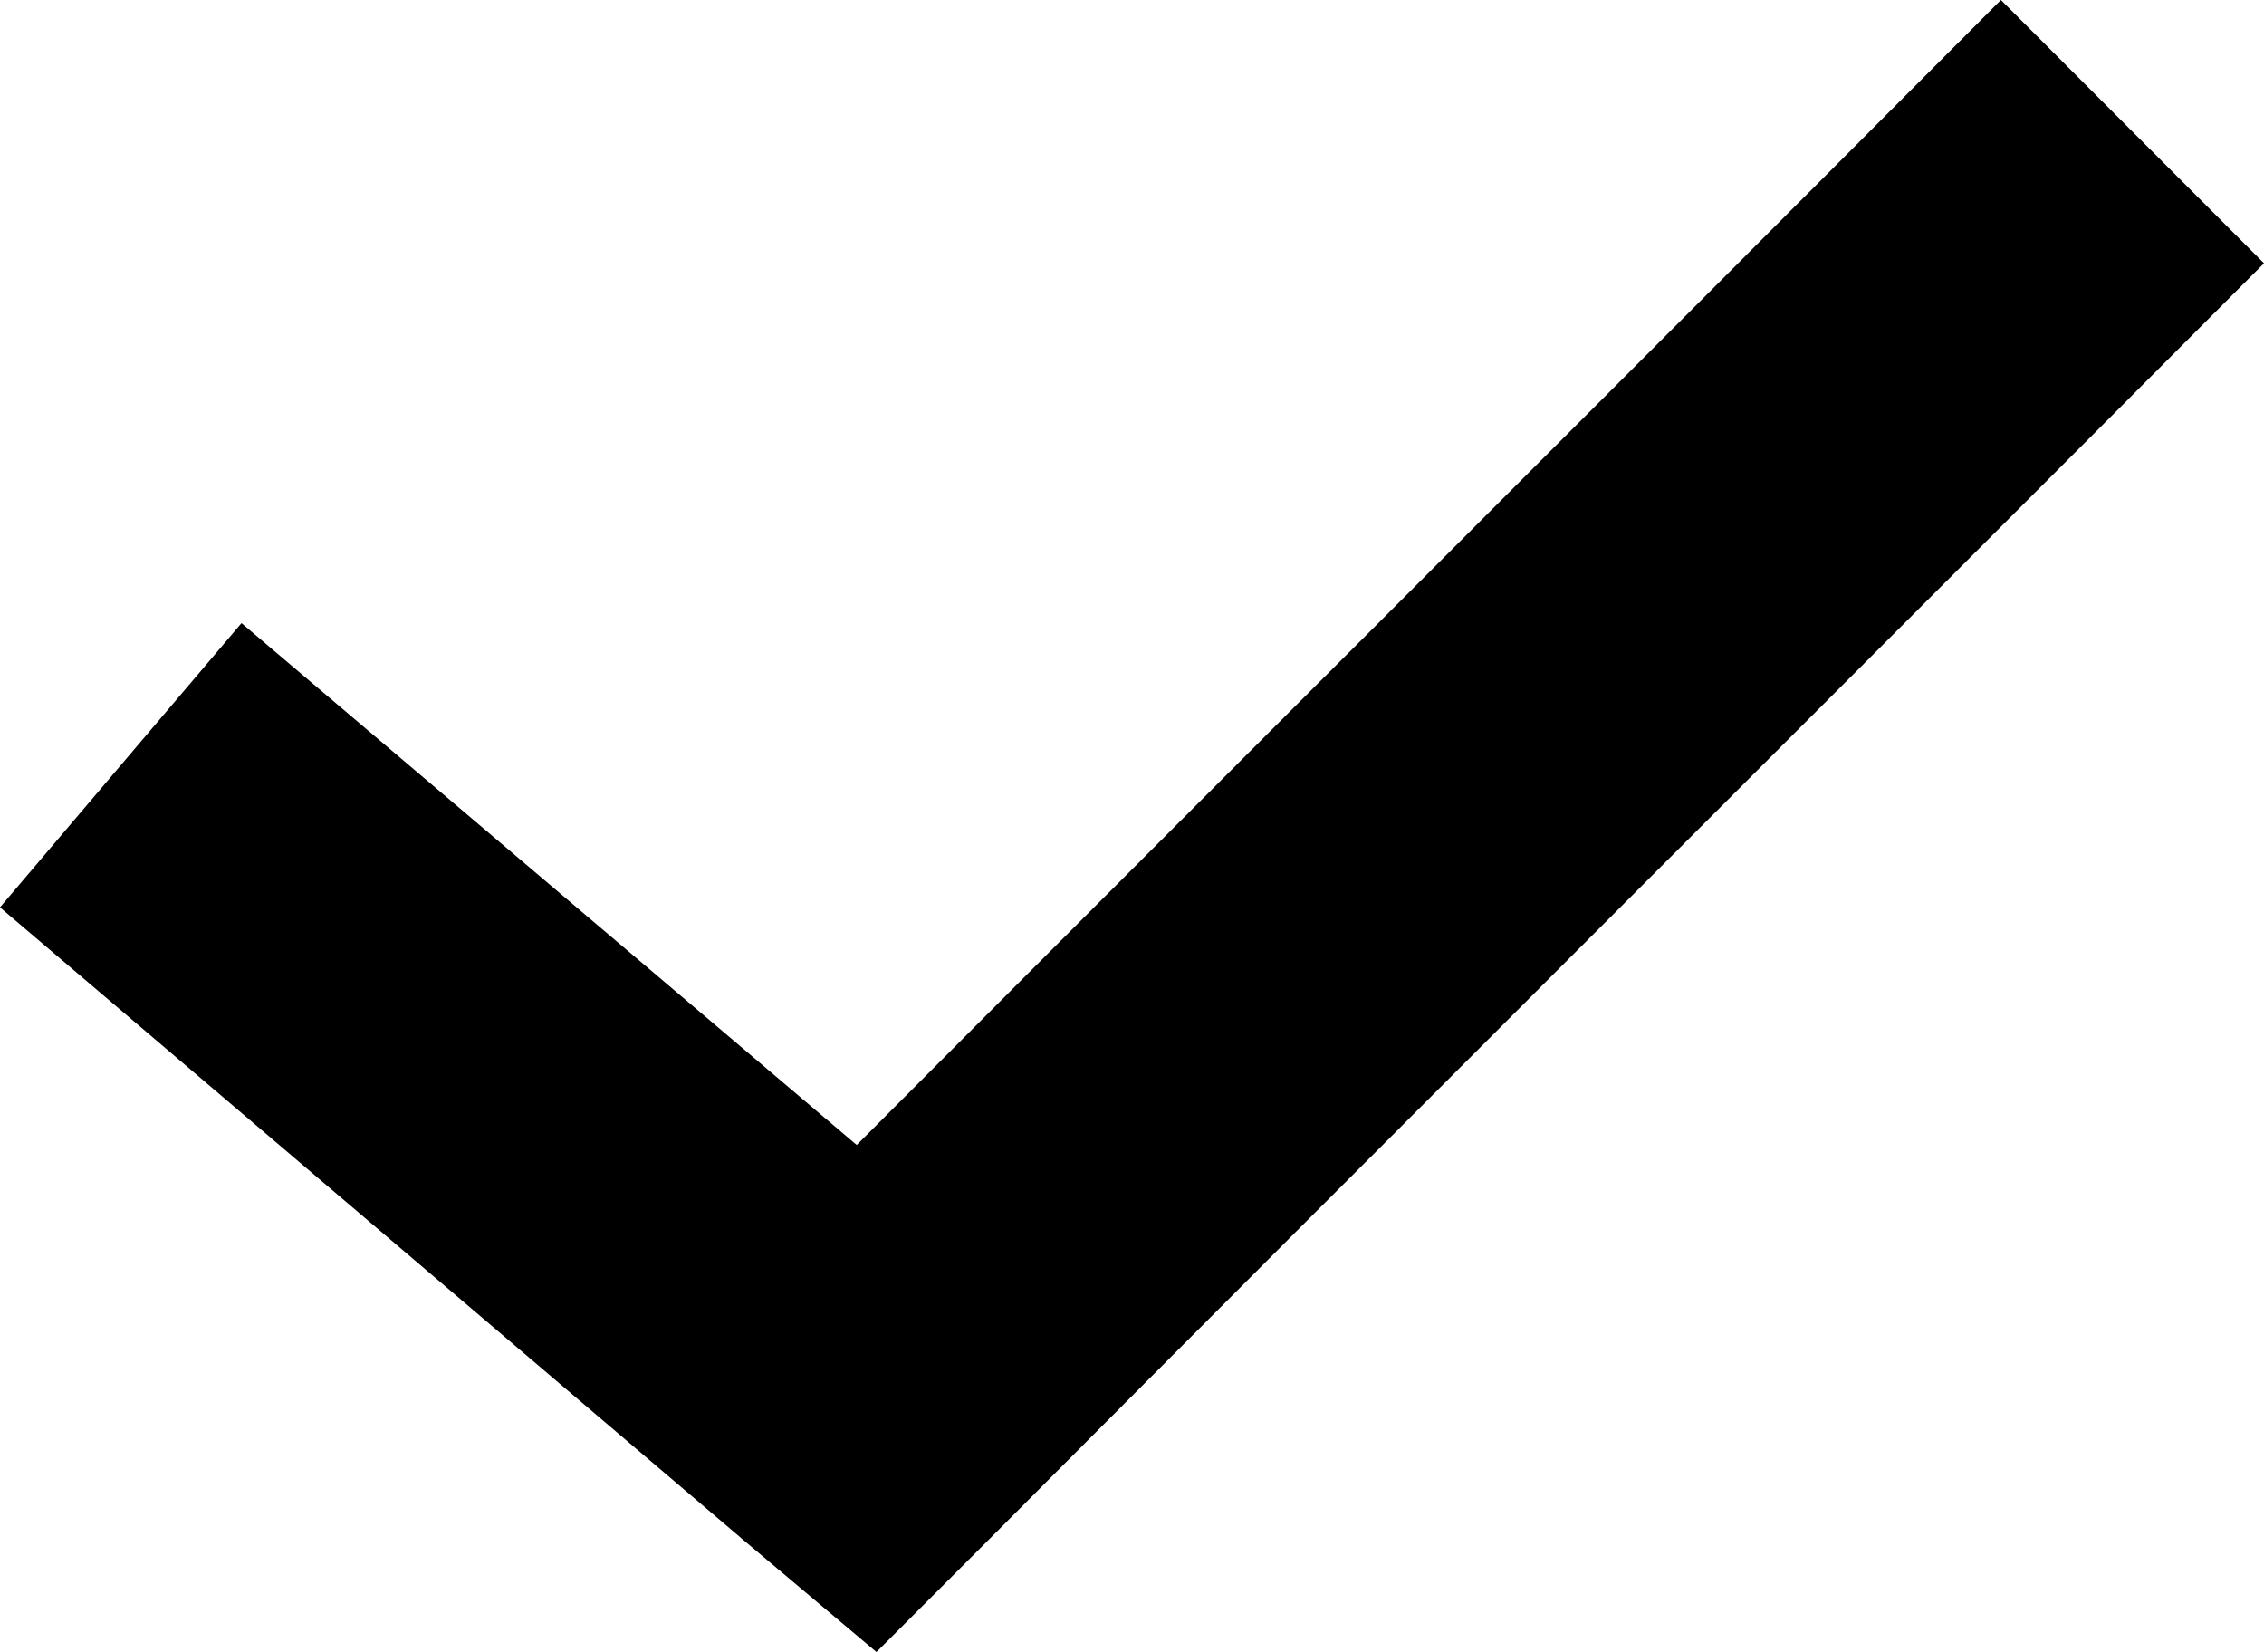 <svg xmlns="http://www.w3.org/2000/svg" width="15" height="10.941" viewBox="0 0 15 10.941">
  <path d="M13.257,0C10.881,2.383,8.133,5.123,5.676,7.585L1.6,4.128,0,6.011l4.936,4.2.871.733.8-.8C9.24,7.5,12.365,4.386,15,1.744Z" />
</svg>
